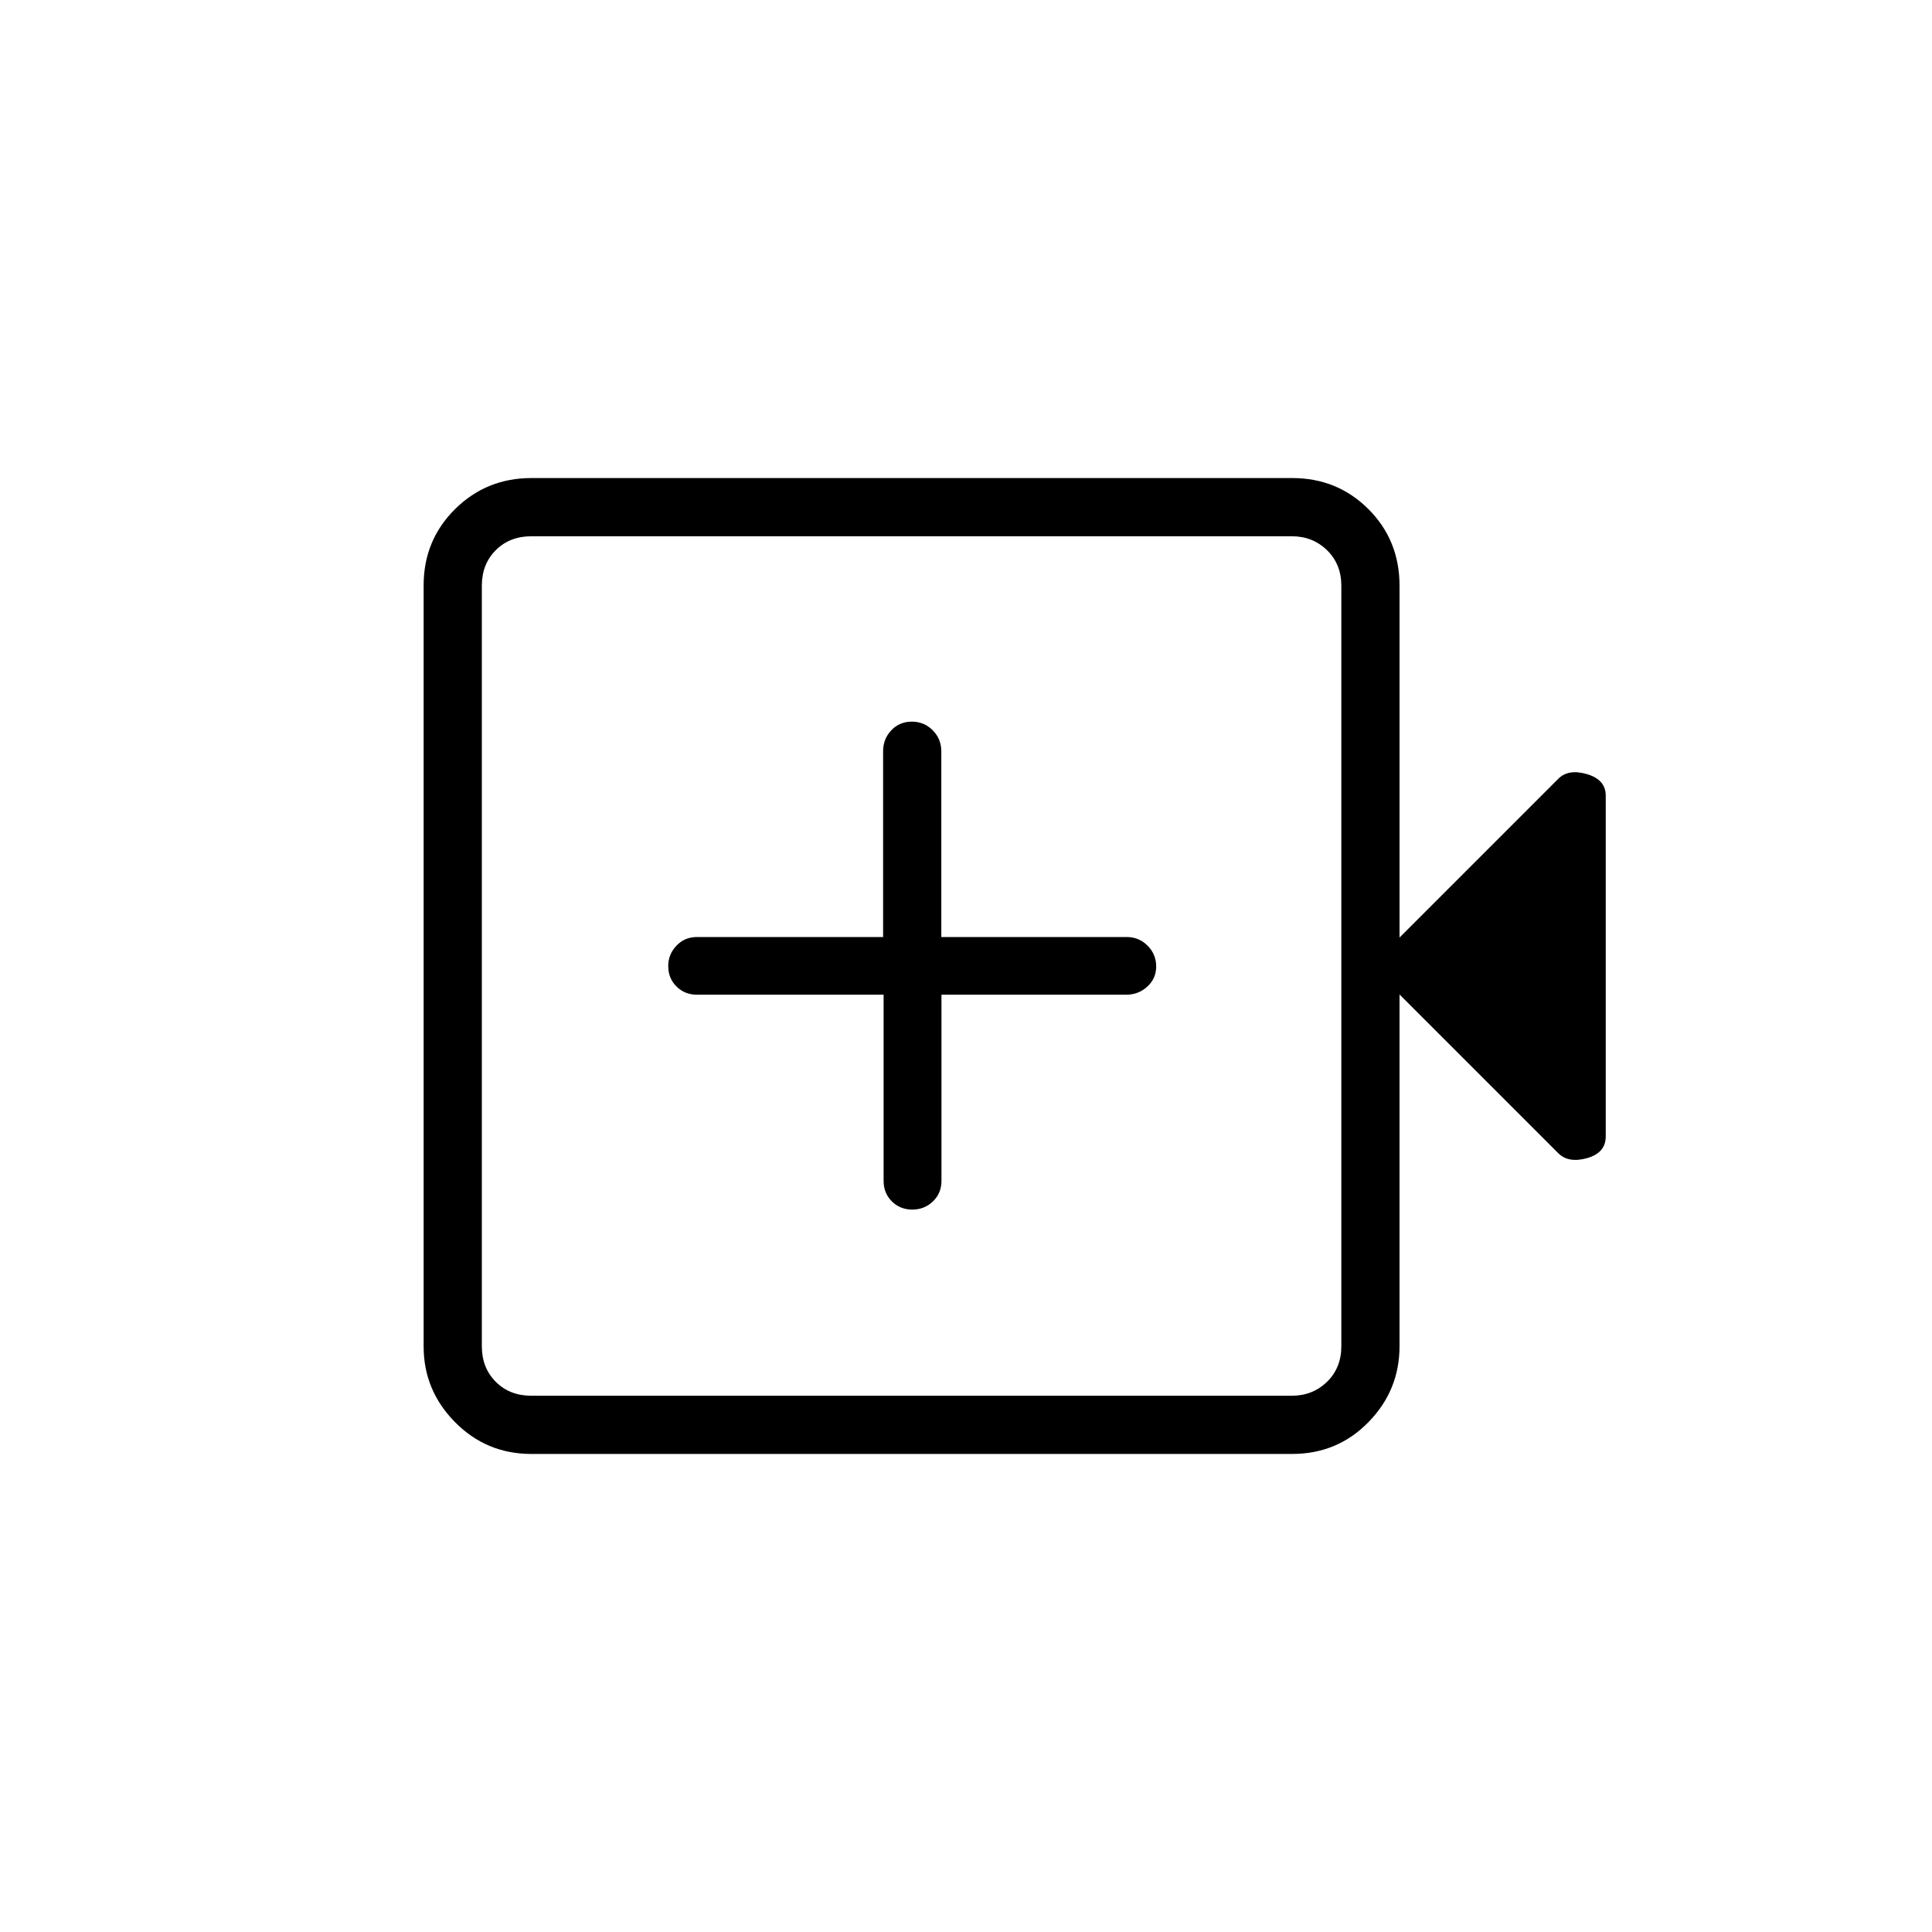 <svg xmlns="http://www.w3.org/2000/svg" height="20" viewBox="0 -960 960 960" width="20"><path d="M439.06-465.73v92.5q0 6.11 4.1 10.19 4.11 4.08 10.15 4.08t10.27-4.08q4.23-4.08 4.23-10.19v-92.5h91.8q6.04 0 10.47-4.02 4.42-4.02 4.42-10.04t-4.27-10.31q-4.28-4.3-10.38-4.3h-92.12v-92.29q0-6.14-4.27-10.44-4.28-4.29-10.38-4.29-6.11 0-10.19 4.29-4.08 4.3-4.08 10.44v92.29h-92.5q-6.11 0-10.19 4.3-4.08 4.29-4.08 10.1 0 6.11 4.1 10.19 4.11 4.08 10.25 4.08h92.67ZM264.04-237.54q-22.35 0-37.94-15.8-15.6-15.8-15.6-37.58v-378.16q0-22.48 15.6-37.93 15.59-15.45 37.94-15.45h378.01q22.47 0 37.92 15.45 15.45 15.45 15.45 38.09v174.77L774.27-573q5.08-5.08 14.35-2.32 9.26 2.76 9.26 10.63v169.42q0 8.1-9.26 10.73-9.27 2.62-14.35-2.46l-78.85-78.85v174.77q0 21.94-15.45 37.74t-37.92 15.8H264.04Zm0-28.92h377.84q10.39 0 17.5-6.92 7.12-6.93 7.12-17.7v-377.84q0-10.77-7.12-17.7-7.11-6.92-17.5-6.92H264.04q-10.77 0-17.69 6.92-6.93 6.93-6.93 17.7v377.84q0 10.77 6.93 17.7 6.92 6.92 17.69 6.92Zm-24.62 0v-427.08 427.08Z"/></svg>